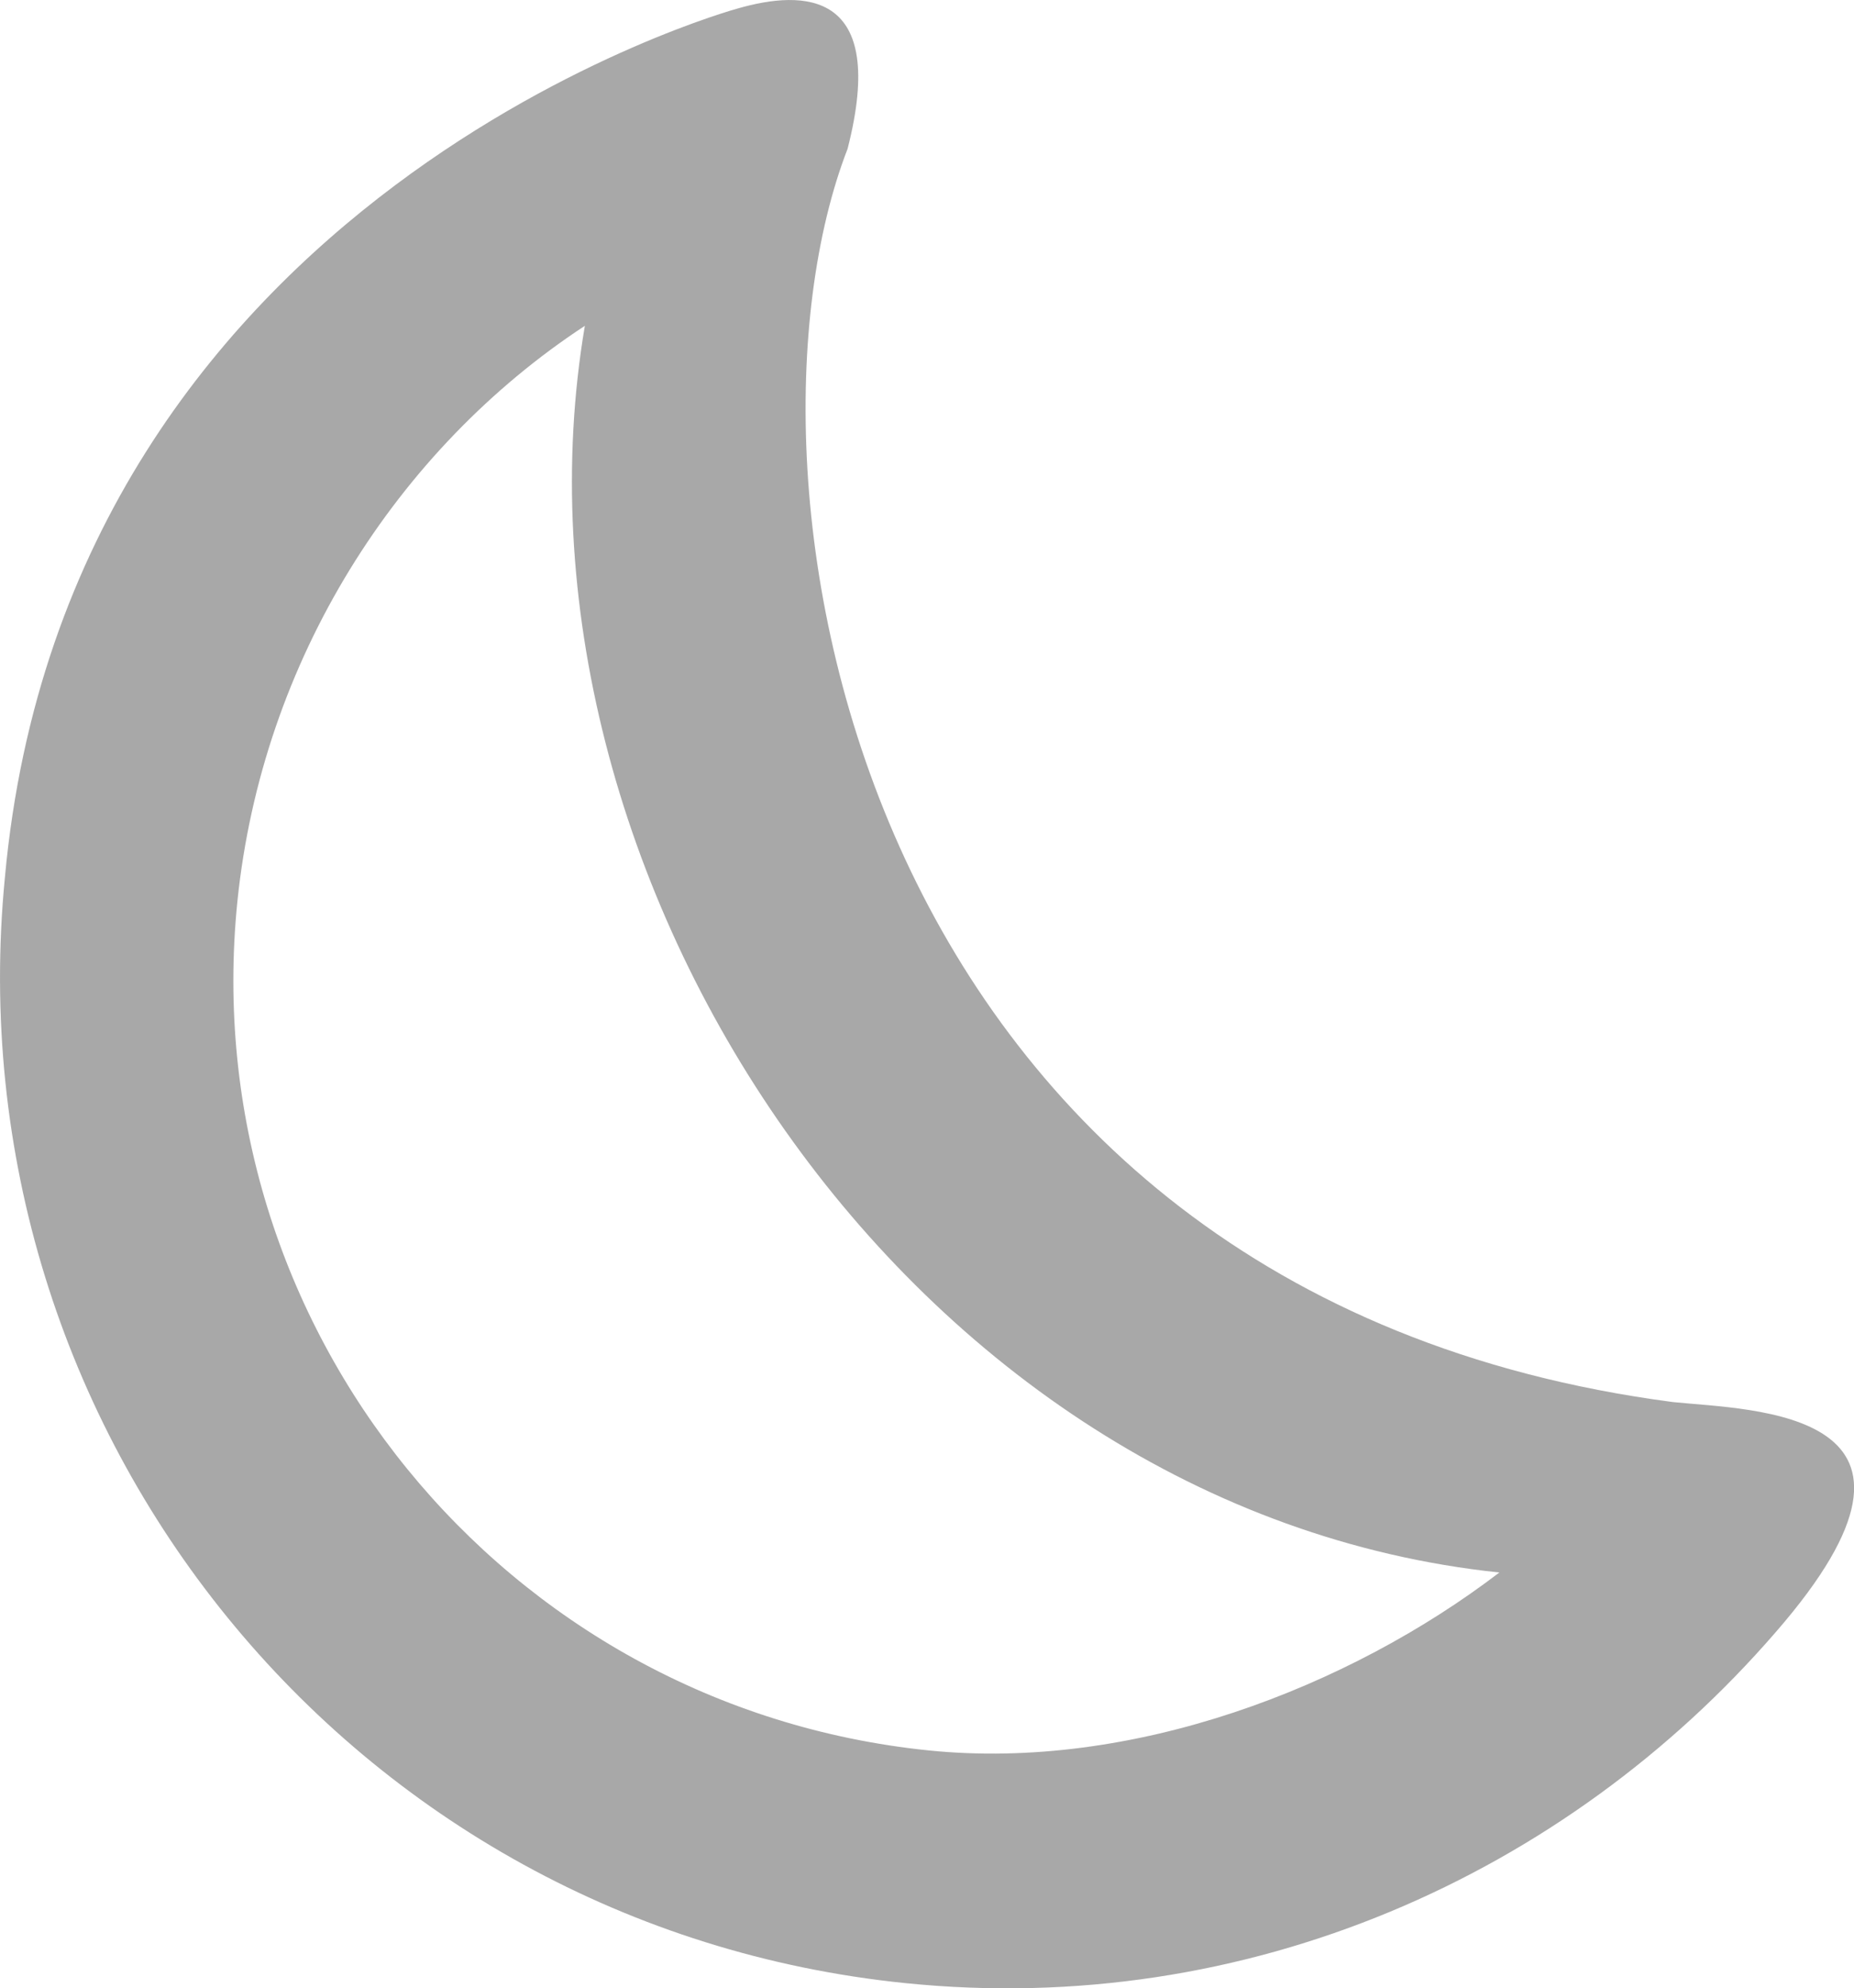 <?xml version="1.0" encoding="iso-8859-1"?>
<!-- Generator: Adobe Illustrator 15.0.0, SVG Export Plug-In . SVG Version: 6.00 Build 0)  -->
<!DOCTYPE svg PUBLIC "-//W3C//DTD SVG 1.1//EN" "http://www.w3.org/Graphics/SVG/1.1/DTD/svg11.dtd">
<svg version="1.1" id="Layer_1" xmlns="http://www.w3.org/2000/svg" xmlns:xlink="http://www.w3.org/1999/xlink" x="0px" y="0px"
	 width="26.568px" height="28.475px" viewBox="0 0 26.568 28.475" style="enable-background:new 0 0 26.568 28.475;"
	 xml:space="preserve">
<path id="_x30_2" style="fill:rgba(82, 82, 82, 0.5);" d="M0.07,12.568C-0.703,20.506,5.035,27.59,12.969,28.4
	c4.913,0.502,9.47-1.555,12.474-5.022c2.785-3.197-0.33-3.181-1.471-3.299C12.232,18.537,10.314,6.86,12.146,2.131
	c0.582-2.273-0.621-2.284-1.576-2.009C10.57,0.122,0.969,2.733,0.07,12.568z M13.309,25.068C7.215,24.445,2.781,19,3.402,12.908
	c0.354-3.454,2.285-6.474,4.979-8.242c-1.326,7.823,4.613,16.961,13.105,17.854C19.325,24.17,16.228,25.365,13.309,25.068z"/>
</svg>
